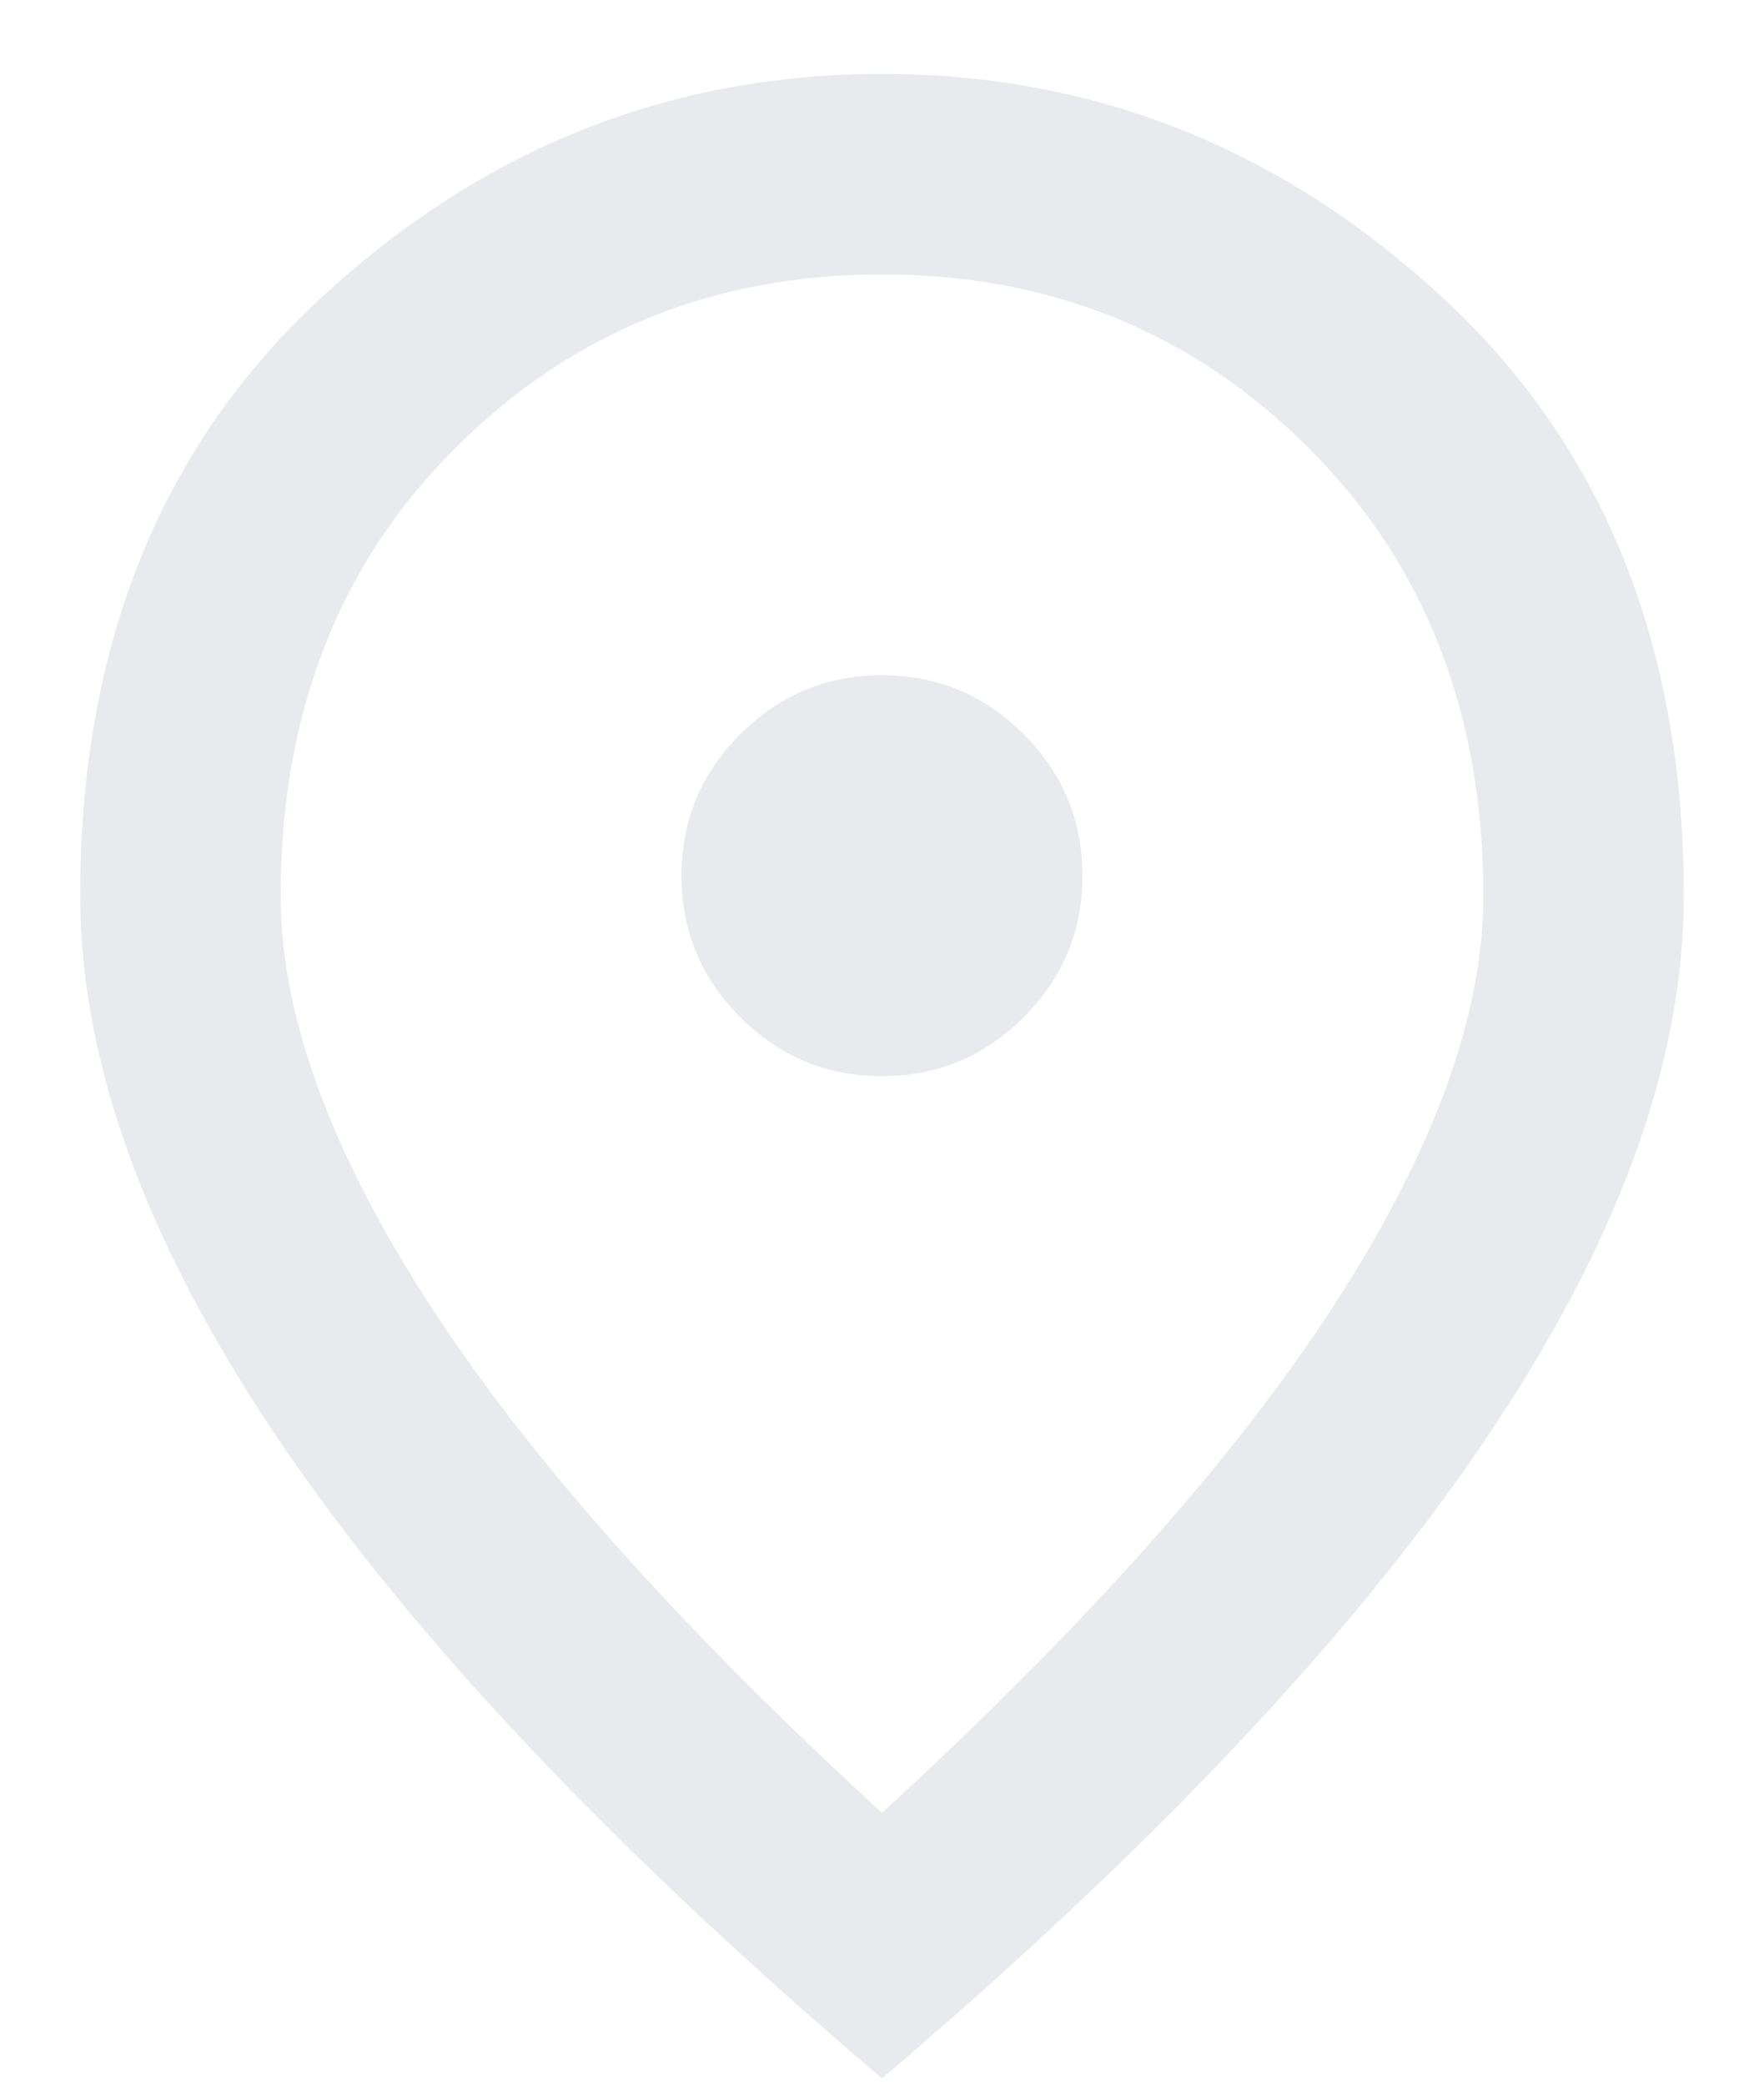 <svg width="11" height="13" viewBox="0 0 11 13" fill="none" xmlns="http://www.w3.org/2000/svg">
<path d="M5.5 6.711C5.844 6.711 6.138 6.589 6.383 6.344C6.628 6.099 6.75 5.805 6.75 5.461C6.75 5.117 6.628 4.823 6.383 4.578C6.138 4.333 5.844 4.211 5.5 4.211C5.156 4.211 4.862 4.333 4.617 4.578C4.372 4.823 4.25 5.117 4.25 5.461C4.25 5.805 4.372 6.099 4.617 6.344C4.862 6.589 5.156 6.711 5.5 6.711ZM5.5 11.305C6.771 10.138 7.714 9.078 8.328 8.125C8.943 7.172 9.25 6.326 9.25 5.586C9.25 4.451 8.888 3.521 8.164 2.797C7.44 2.073 6.552 1.711 5.5 1.711C4.448 1.711 3.56 2.073 2.836 2.797C2.112 3.521 1.75 4.451 1.75 5.586C1.75 6.326 2.057 7.172 2.672 8.125C3.286 9.078 4.229 10.138 5.5 11.305ZM5.5 12.961C3.823 11.534 2.57 10.208 1.742 8.984C0.914 7.76 0.5 6.628 0.5 5.586C0.5 4.023 1.003 2.779 2.008 1.852C3.013 0.924 4.177 0.461 5.5 0.461C6.823 0.461 7.987 0.924 8.992 1.852C9.997 2.779 10.5 4.023 10.5 5.586C10.5 6.628 10.086 7.76 9.258 8.984C8.43 10.208 7.177 11.534 5.5 12.961Z" fill="#E8EAED"/>
</svg>
